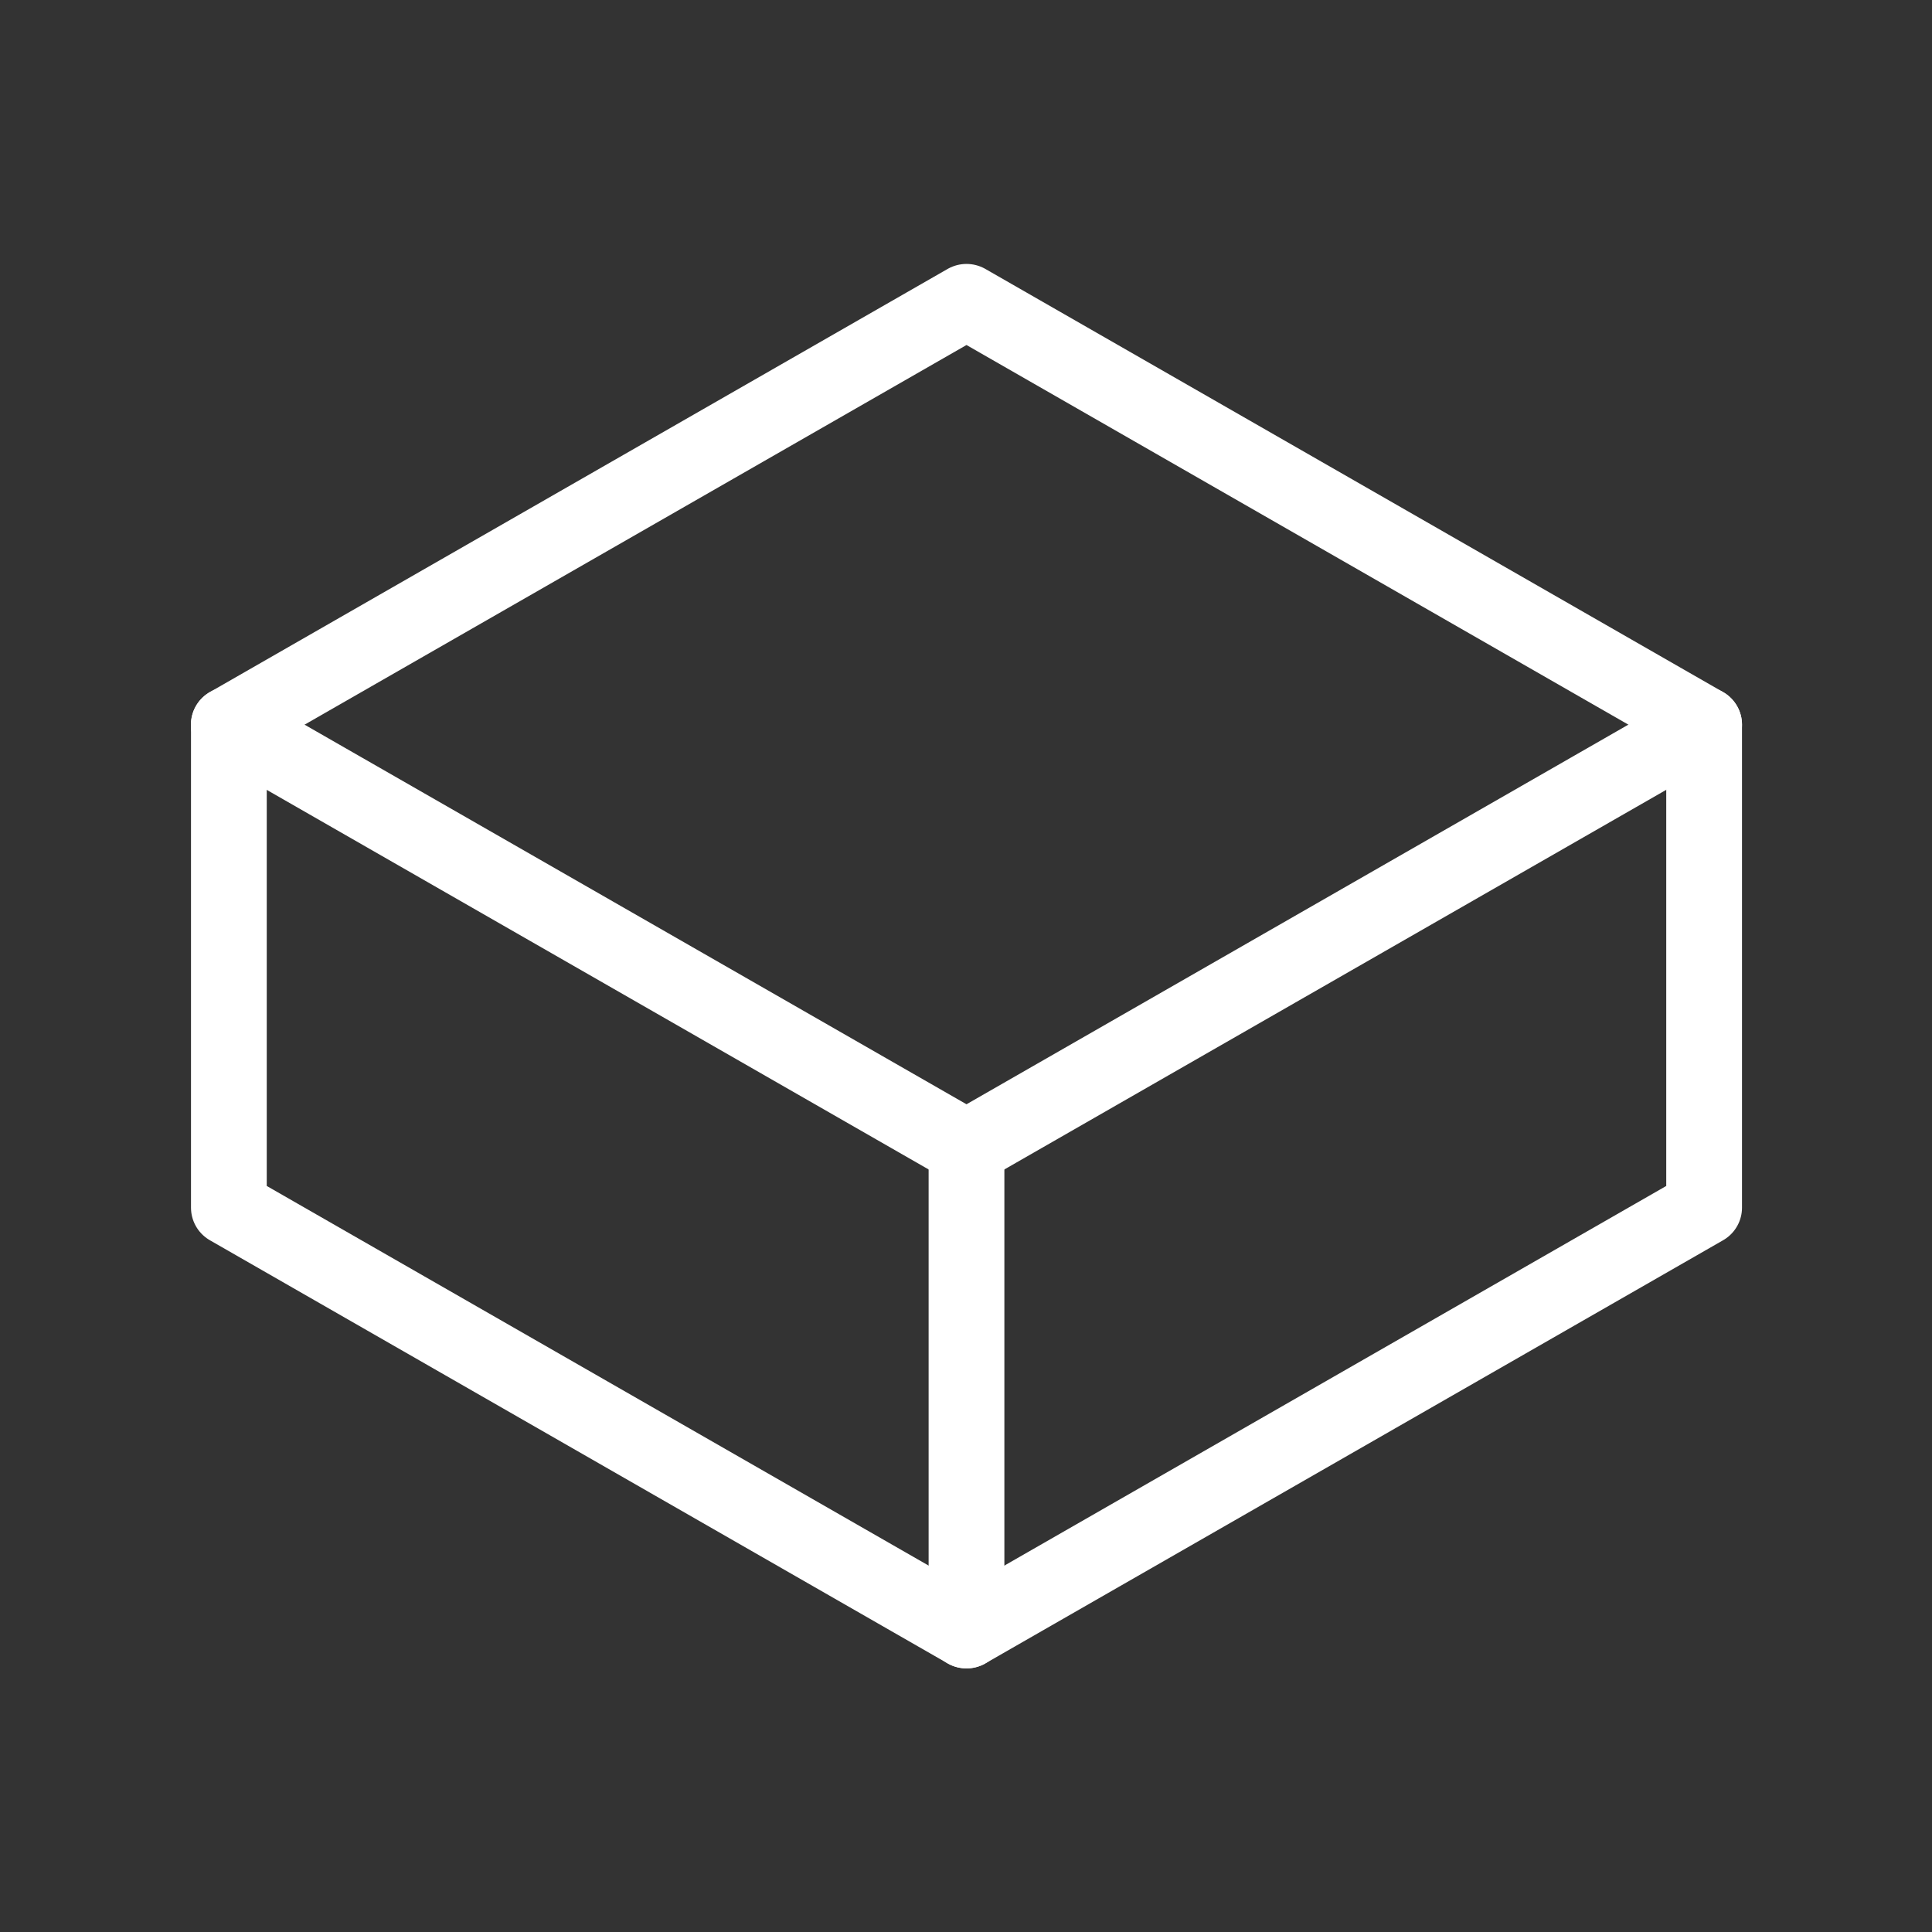 <?xml version="1.0" encoding="UTF-8" standalone="no"?>
<!-- Created with Inkscape (http://www.inkscape.org/) -->

<svg
   width="256"
   height="256"
   viewBox="0 0 67.733 67.733"
   version="1.1"
   id="svg5"
   sodipodi:docname="tool_modeler_box.svg"
   inkscape:version="1.2.1 (9c6d41e410, 2022-07-14)"
   xmlns:inkscape="http://www.inkscape.org/namespaces/inkscape"
   xmlns:sodipodi="http://sodipodi.sourceforge.net/DTD/sodipodi-0.dtd"
   xmlns="http://www.w3.org/2000/svg"
   xmlns:svg="http://www.w3.org/2000/svg">
  <rect x="0" y="0" width="67.733" height="67.733" fill="#333333" stroke="none"/>
  <sodipodi:namedview
     id="namedview7"
     pagecolor="#505050"
     bordercolor="#ffffff"
     borderopacity="1"
     inkscape:showpageshadow="0"
     inkscape:pageopacity="0"
     inkscape:pagecheckerboard="1"
     inkscape:deskcolor="#505050"
     inkscape:document-units="px"
     showgrid="true"
     showguides="true"
     inkscape:zoom="3.659624"
     inkscape:cx="110.25723"
     inkscape:cy="126.3791"
     inkscape:window-width="2560"
     inkscape:window-height="1361"
     inkscape:window-x="-9"
     inkscape:window-y="-9"
     inkscape:window-maximized="1"
     inkscape:current-layer="g7423">
    <inkscape:grid
       type="axonomgrid"
       id="grid1913"
       color="#ff3f00"
       opacity="1"
       spacingy="8.467"
       empcolor="#ff3f00"
       empopacity="1"
       units="px"
       snapvisiblegridlinesonly="false"
       originx="33.867"
       originy="33.867" />
  </sodipodi:namedview>
  <defs
     id="defs2" />
  <g
     inkscape:label="Layer 1"
     inkscape:groupmode="layer"
     id="layer1">
    <g
       id="g7423"
       style="stroke-width:0.753;stroke-dasharray:none;stroke:#ffffff;stroke-linecap:round;stroke-linejoin:round"
       transform="matrix(3.527,0,0,3.504,-85.565,-55.131)">
      <g
         id="g8367"
         transform="translate(0,1.817)">
        <path
           style="fill:none;stroke:#ffffff;stroke-width:0.753;stroke-linecap:round;stroke-linejoin:miter;stroke-dasharray:none;stroke-opacity:1;paint-order:normal"
           d="m 33.867,30.233 7.332,-4.233 v -4.833 l -7.332,-4.233 -7.332,4.233 v 4.833 z"
           id="path7414"
           sodipodi:nodetypes="ccccccc" />
        <path
           style="fill:none;stroke:#ffffff;stroke-width:0.753;stroke-linecap:round;stroke-linejoin:miter;stroke-dasharray:none;stroke-opacity:1"
           d="M 26.534,21.167 33.867,25.4 41.199,21.167"
           id="path7416" />
        <path
           style="fill:none;stroke:#ffffff;stroke-width:0.753;stroke-linecap:round;stroke-linejoin:miter;stroke-dasharray:none;stroke-opacity:1"
           d="m 33.867,25.4 v 4.833"
           id="path7418"
           sodipodi:nodetypes="cc" />
      </g>
    </g>
  </g>
</svg>
